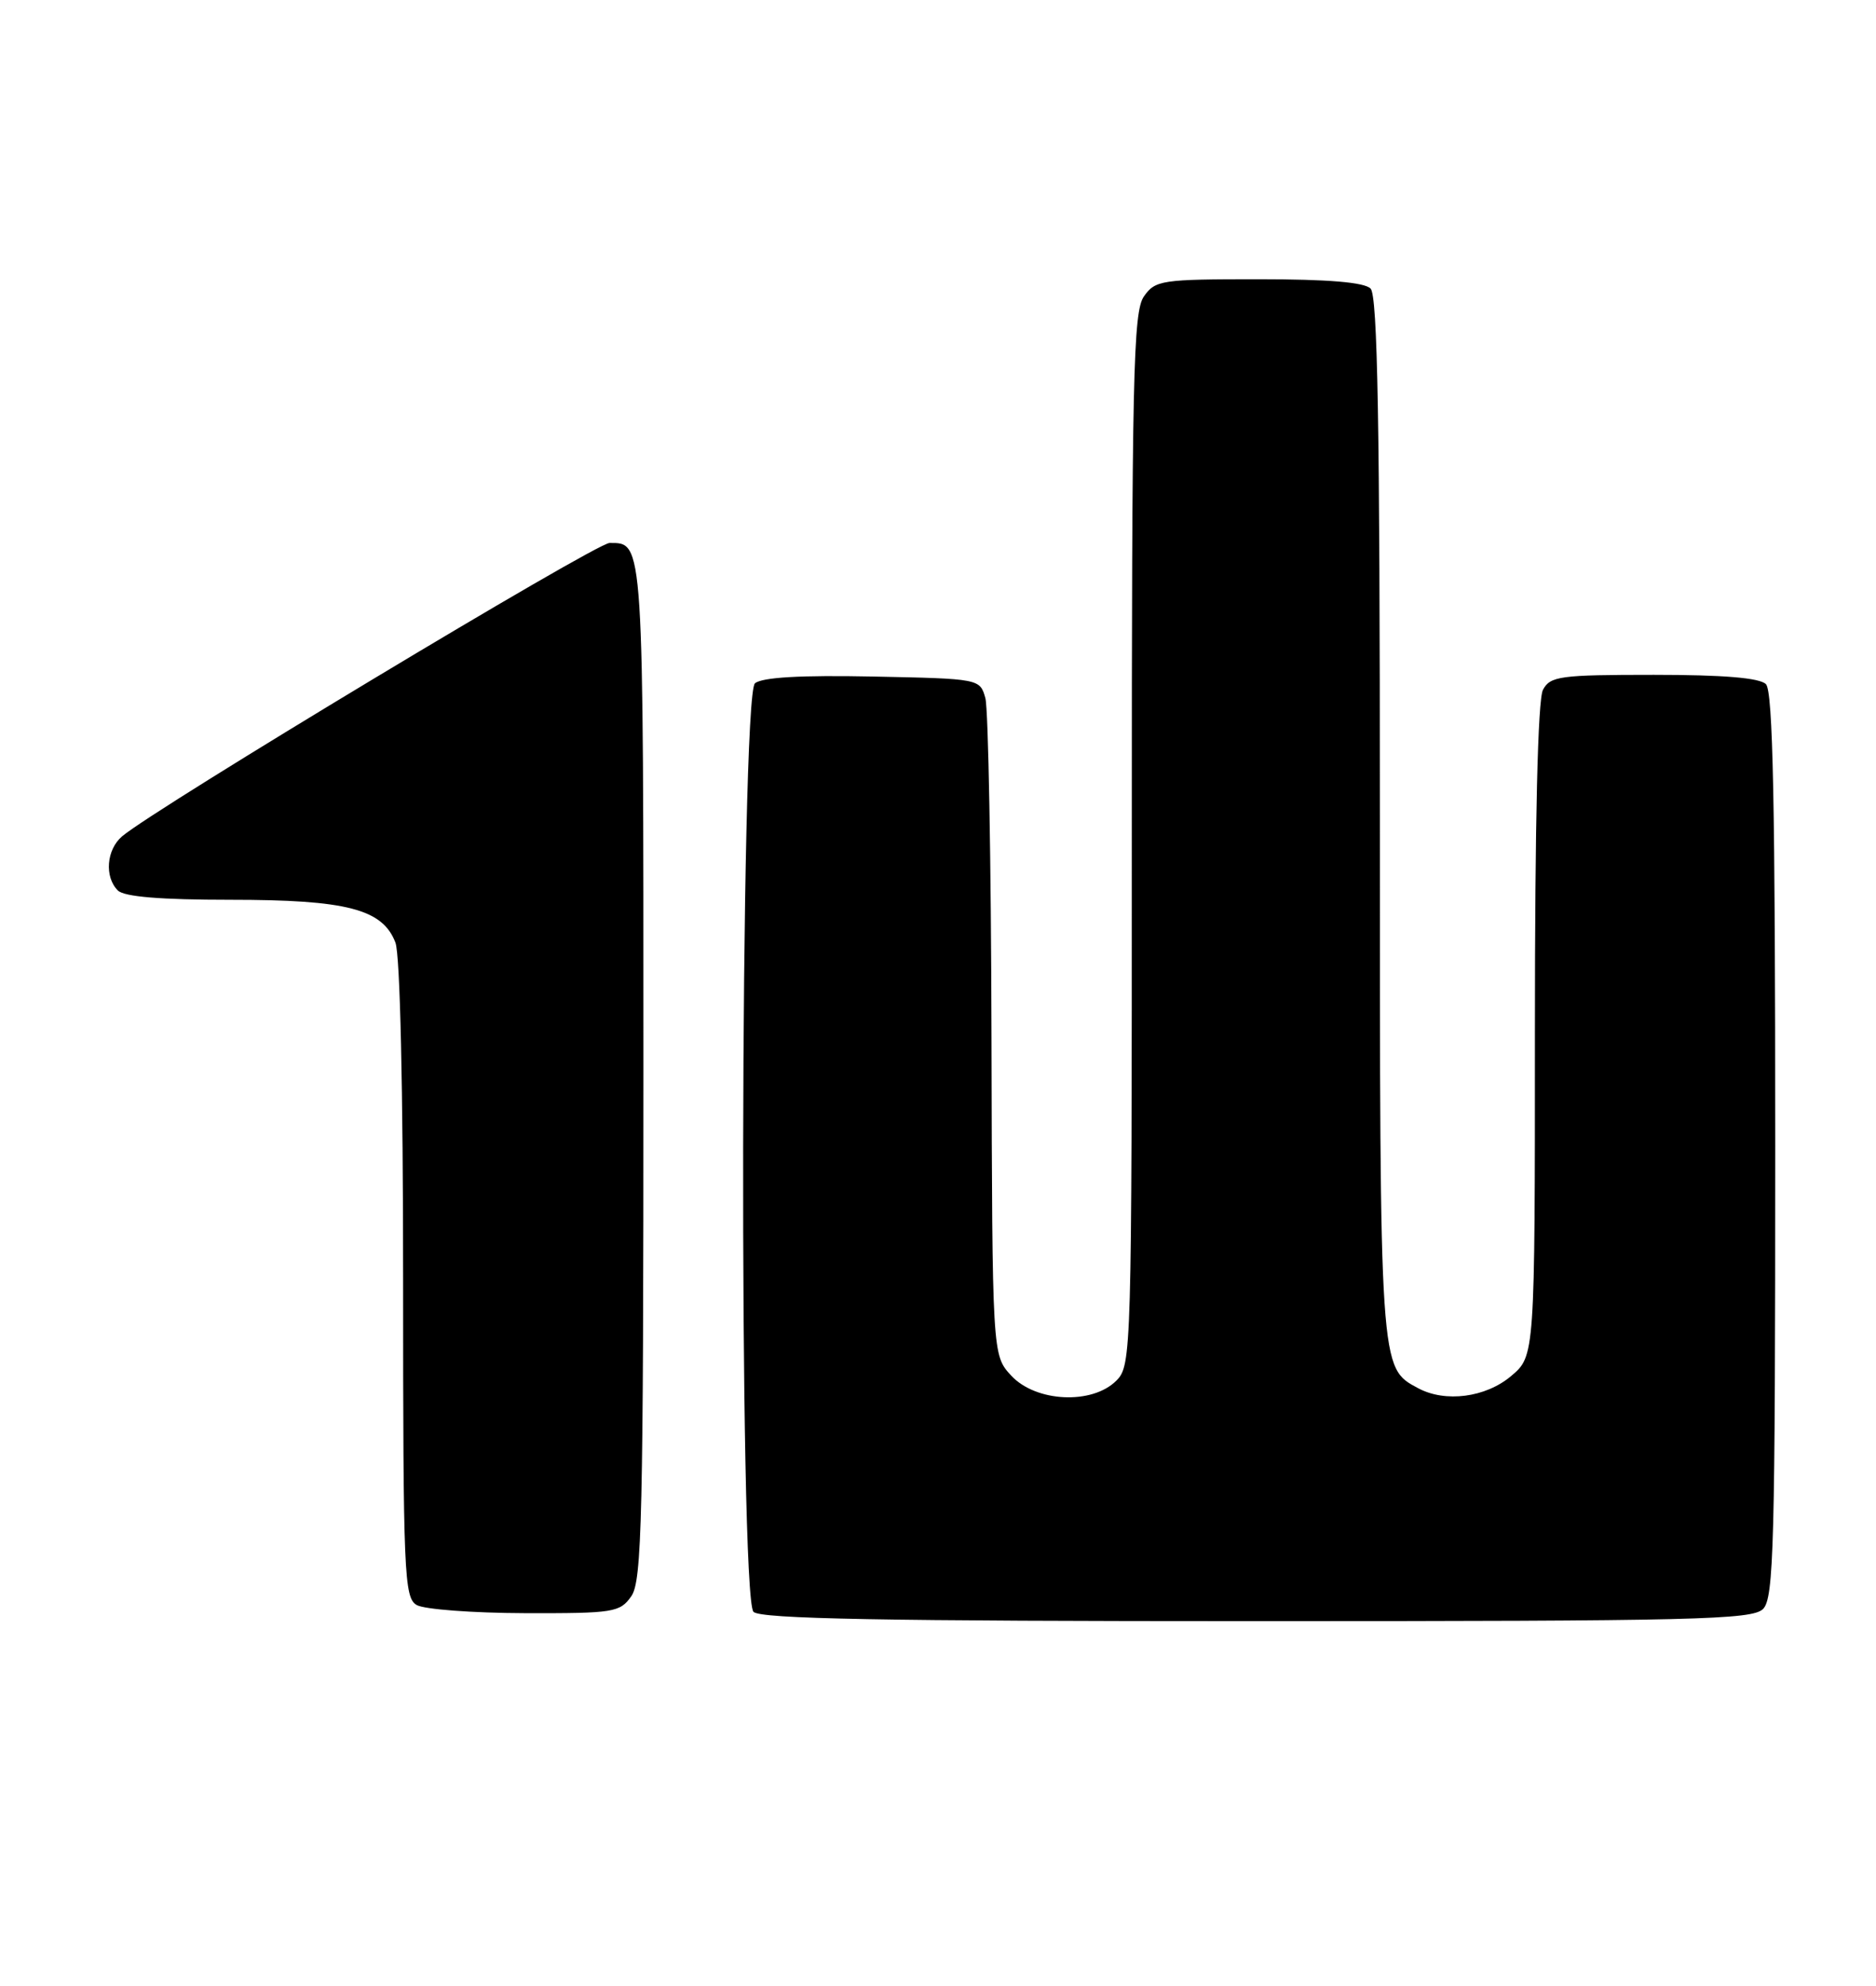 <?xml version="1.0" encoding="UTF-8" standalone="no"?>
<!DOCTYPE svg PUBLIC "-//W3C//DTD SVG 1.1//EN" "http://www.w3.org/Graphics/SVG/1.1/DTD/svg11.dtd" >
<svg xmlns="http://www.w3.org/2000/svg" xmlns:xlink="http://www.w3.org/1999/xlink" version="1.1" viewBox="0 0 242 256">
 <g >
 <path fill="currentColor"
d=" M 227.43 207.43 C 228.82 206.04 229.00 199.23 229.00 147.63 C 229.00 103.67 228.71 89.11 227.80 88.20 C 226.99 87.39 222.32 87.00 213.34 87.00 C 201.24 87.00 199.98 87.17 199.04 88.93 C 198.37 90.18 198.00 105.82 198.00 132.85 C 198.00 174.82 198.00 174.82 194.92 177.41 C 191.64 180.17 186.45 180.85 182.94 178.97 C 177.96 176.30 178.00 176.88 178.00 105.25 C 178.00 54.59 177.71 38.11 176.80 37.20 C 175.99 36.39 171.32 36.00 162.36 36.00 C 149.81 36.00 149.03 36.12 147.56 38.22 C 146.18 40.18 146.00 48.50 146.00 108.22 C 146.00 174.67 145.96 176.04 144.00 178.00 C 140.88 181.12 133.62 180.77 130.45 177.35 C 128.00 174.71 128.00 174.71 127.90 133.60 C 127.85 111.00 127.49 91.38 127.11 90.00 C 126.41 87.51 126.38 87.50 112.59 87.22 C 103.26 87.03 98.32 87.32 97.39 88.09 C 95.48 89.67 95.30 205.90 97.20 207.80 C 98.11 208.71 113.90 209.00 162.13 209.00 C 218.73 209.00 226.03 208.82 227.43 207.43 Z  M 81.44 205.78 C 82.81 203.82 83.00 195.71 83.00 137.98 C 83.00 69.15 83.05 70.00 78.63 70.00 C 76.86 70.00 20.04 104.18 15.75 107.82 C 13.73 109.54 13.45 113.05 15.20 114.80 C 16.01 115.61 20.70 116.00 29.73 116.00 C 44.74 116.00 49.36 117.20 51.01 121.52 C 51.61 123.09 52.00 140.35 52.00 165.02 C 52.00 202.90 52.13 205.98 53.75 206.92 C 54.71 207.48 60.99 207.95 67.69 207.97 C 79.18 208.00 79.98 207.87 81.44 205.78 Z "/>
</g>
</svg>